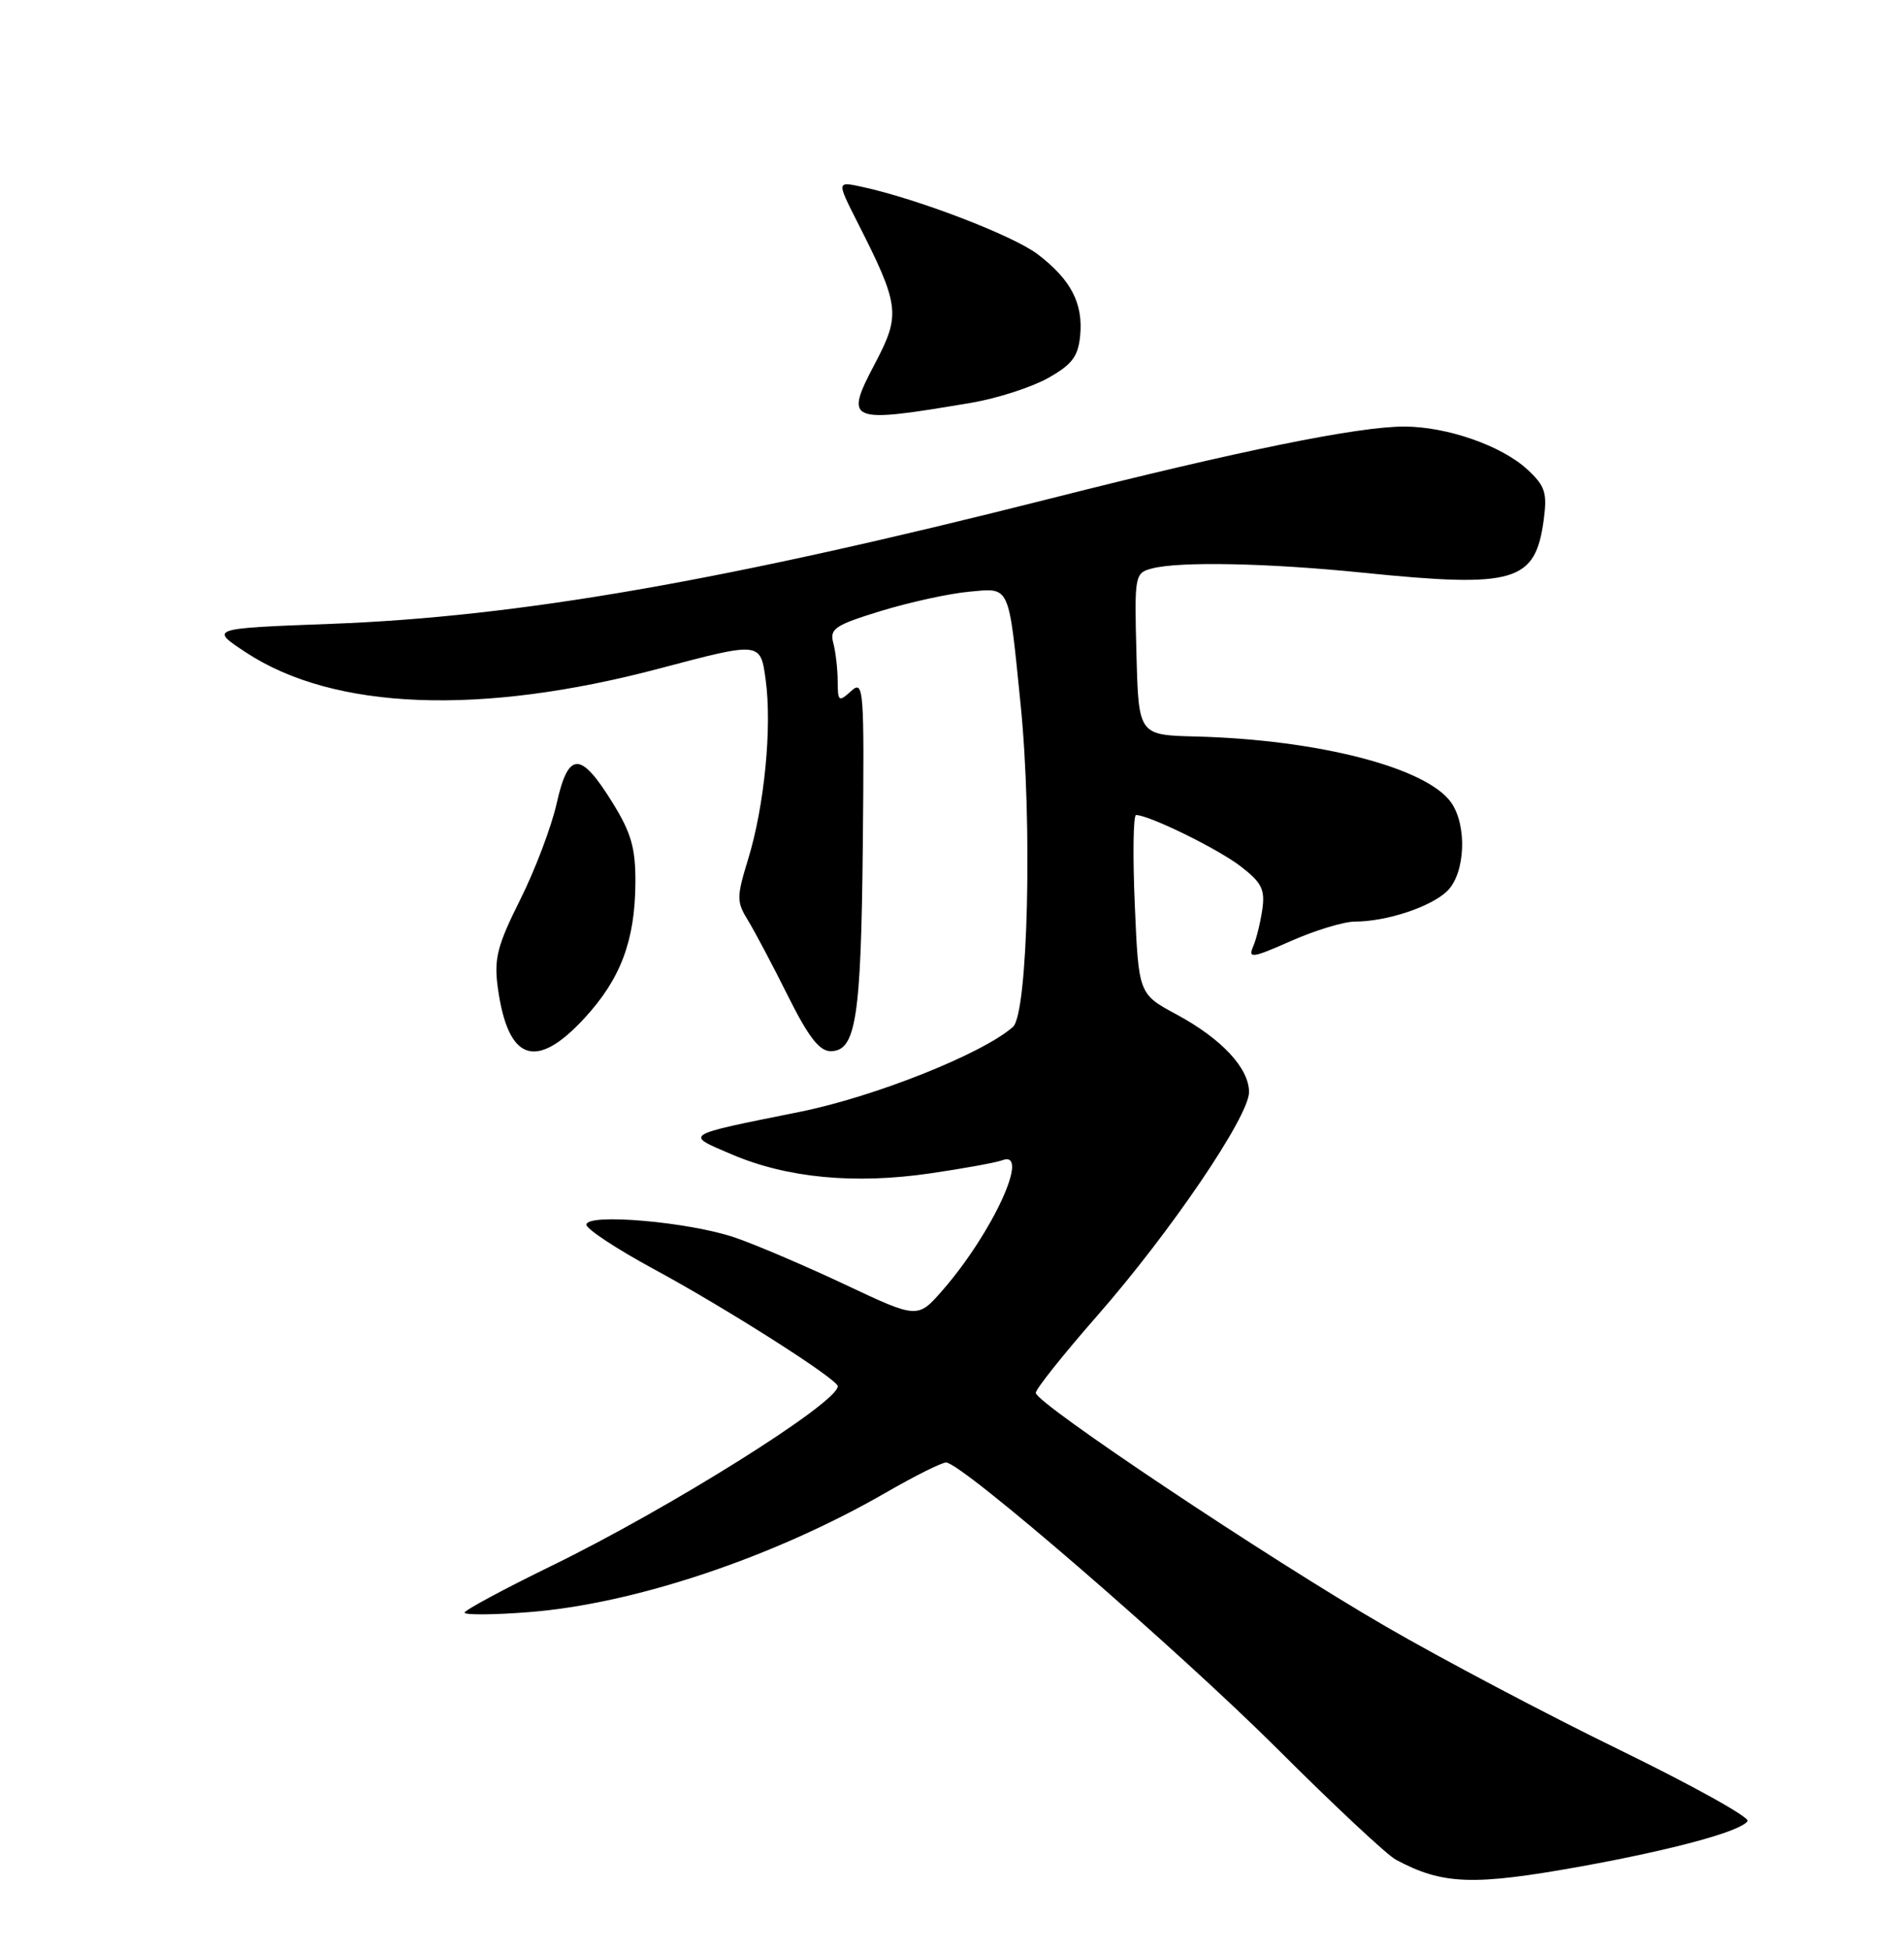 <?xml version="1.0" encoding="UTF-8" standalone="no"?>
<!DOCTYPE svg PUBLIC "-//W3C//DTD SVG 1.1//EN" "http://www.w3.org/Graphics/SVG/1.1/DTD/svg11.dtd" >
<svg xmlns="http://www.w3.org/2000/svg" xmlns:xlink="http://www.w3.org/1999/xlink" version="1.1" viewBox="0 0 250 256">
 <g >
 <path fill="currentColor"
d=" M 207.58 245.03 C 219.72 242.83 228.63 240.41 229.46 239.07 C 229.76 238.58 222.19 234.38 212.64 229.72 C 203.09 225.07 189.25 217.76 181.89 213.49 C 166.40 204.51 136.00 184.21 136.00 182.86 C 136.00 182.35 139.64 177.79 144.08 172.72 C 153.67 161.78 164.00 146.57 164.00 143.38 C 164.00 140.23 160.41 136.38 154.50 133.19 C 149.50 130.50 149.50 130.50 149.00 118.75 C 148.72 112.28 148.80 107.00 149.17 107.00 C 150.86 107.00 159.84 111.40 162.84 113.69 C 165.65 115.84 166.12 116.75 165.75 119.37 C 165.50 121.09 164.96 123.31 164.53 124.29 C 163.85 125.86 164.47 125.77 169.50 123.54 C 172.66 122.14 176.43 121.00 177.87 120.99 C 182.09 120.99 187.97 119.03 190.06 116.94 C 192.40 114.60 192.66 108.38 190.54 105.36 C 187.33 100.78 173.09 97.10 157.00 96.69 C 149.50 96.50 149.50 96.50 149.22 85.88 C 148.94 75.55 149.00 75.23 151.22 74.64 C 154.80 73.68 166.44 73.91 179.00 75.19 C 198.94 77.21 201.60 76.43 202.70 68.21 C 203.17 64.69 202.88 63.79 200.55 61.64 C 197.18 58.51 189.97 56.00 184.37 56.00 C 178.29 56.00 162.80 59.15 138.00 65.43 C 95.20 76.26 68.17 80.97 43.50 81.90 C 27.50 82.50 27.50 82.50 32.29 85.65 C 43.83 93.25 63.12 93.99 86.67 87.74 C 99.85 84.25 99.85 84.25 100.53 89.22 C 101.39 95.44 100.37 105.86 98.22 112.83 C 96.71 117.77 96.70 118.37 98.21 120.83 C 99.11 122.30 101.47 126.76 103.46 130.75 C 106.13 136.11 107.59 138.00 109.06 138.00 C 112.39 138.00 113.06 133.72 113.29 110.91 C 113.49 90.23 113.41 89.22 111.75 90.73 C 110.12 92.20 110.00 92.11 109.99 89.40 C 109.98 87.81 109.72 85.56 109.41 84.40 C 108.91 82.54 109.64 82.06 115.67 80.21 C 119.43 79.06 124.60 77.93 127.17 77.69 C 132.71 77.18 132.39 76.49 134.01 92.50 C 135.58 108.01 134.98 133.08 133.00 134.82 C 128.95 138.37 114.83 143.99 105.00 145.97 C 89.53 149.08 89.84 148.89 96.08 151.55 C 103.34 154.65 112.19 155.49 122.09 154.05 C 126.55 153.40 130.83 152.62 131.60 152.32 C 135.36 150.88 130.35 161.81 123.81 169.33 C 120.50 173.14 120.50 173.14 111.00 168.66 C 105.78 166.20 99.25 163.41 96.50 162.47 C 90.50 160.41 77.00 159.24 77.00 160.78 C 77.00 161.35 80.93 163.94 85.72 166.54 C 95.31 171.72 110.00 181.07 110.00 181.99 C 110.00 184.17 87.88 198.04 72.25 205.65 C 66.06 208.67 61.00 211.40 61.00 211.71 C 61.00 212.03 64.77 212.01 69.38 211.65 C 83.24 210.59 101.56 204.46 116.34 195.94 C 120.10 193.77 123.65 192.00 124.22 192.00 C 126.25 192.00 154.68 216.58 167.84 229.71 C 175.18 237.04 182.13 243.54 183.29 244.15 C 189.43 247.44 193.42 247.58 207.58 245.03 Z  M 76.74 133.67 C 81.50 128.51 83.38 123.49 83.43 115.89 C 83.46 111.37 82.89 109.35 80.44 105.40 C 76.23 98.58 74.63 98.60 73.09 105.48 C 72.41 108.53 70.25 114.22 68.30 118.12 C 65.28 124.16 64.85 125.87 65.36 129.65 C 66.69 139.31 70.35 140.60 76.74 133.67 Z  M 127.58 52.87 C 130.92 52.30 135.42 50.85 137.58 49.65 C 140.77 47.86 141.56 46.82 141.83 44.05 C 142.23 39.81 140.61 36.70 136.25 33.38 C 133.04 30.93 120.46 26.10 113.19 24.53 C 109.87 23.81 109.87 23.81 112.54 29.09 C 118.13 40.10 118.28 41.27 114.92 47.66 C 110.82 55.45 111.25 55.63 127.58 52.87 Z "/>
</g>
</svg>
